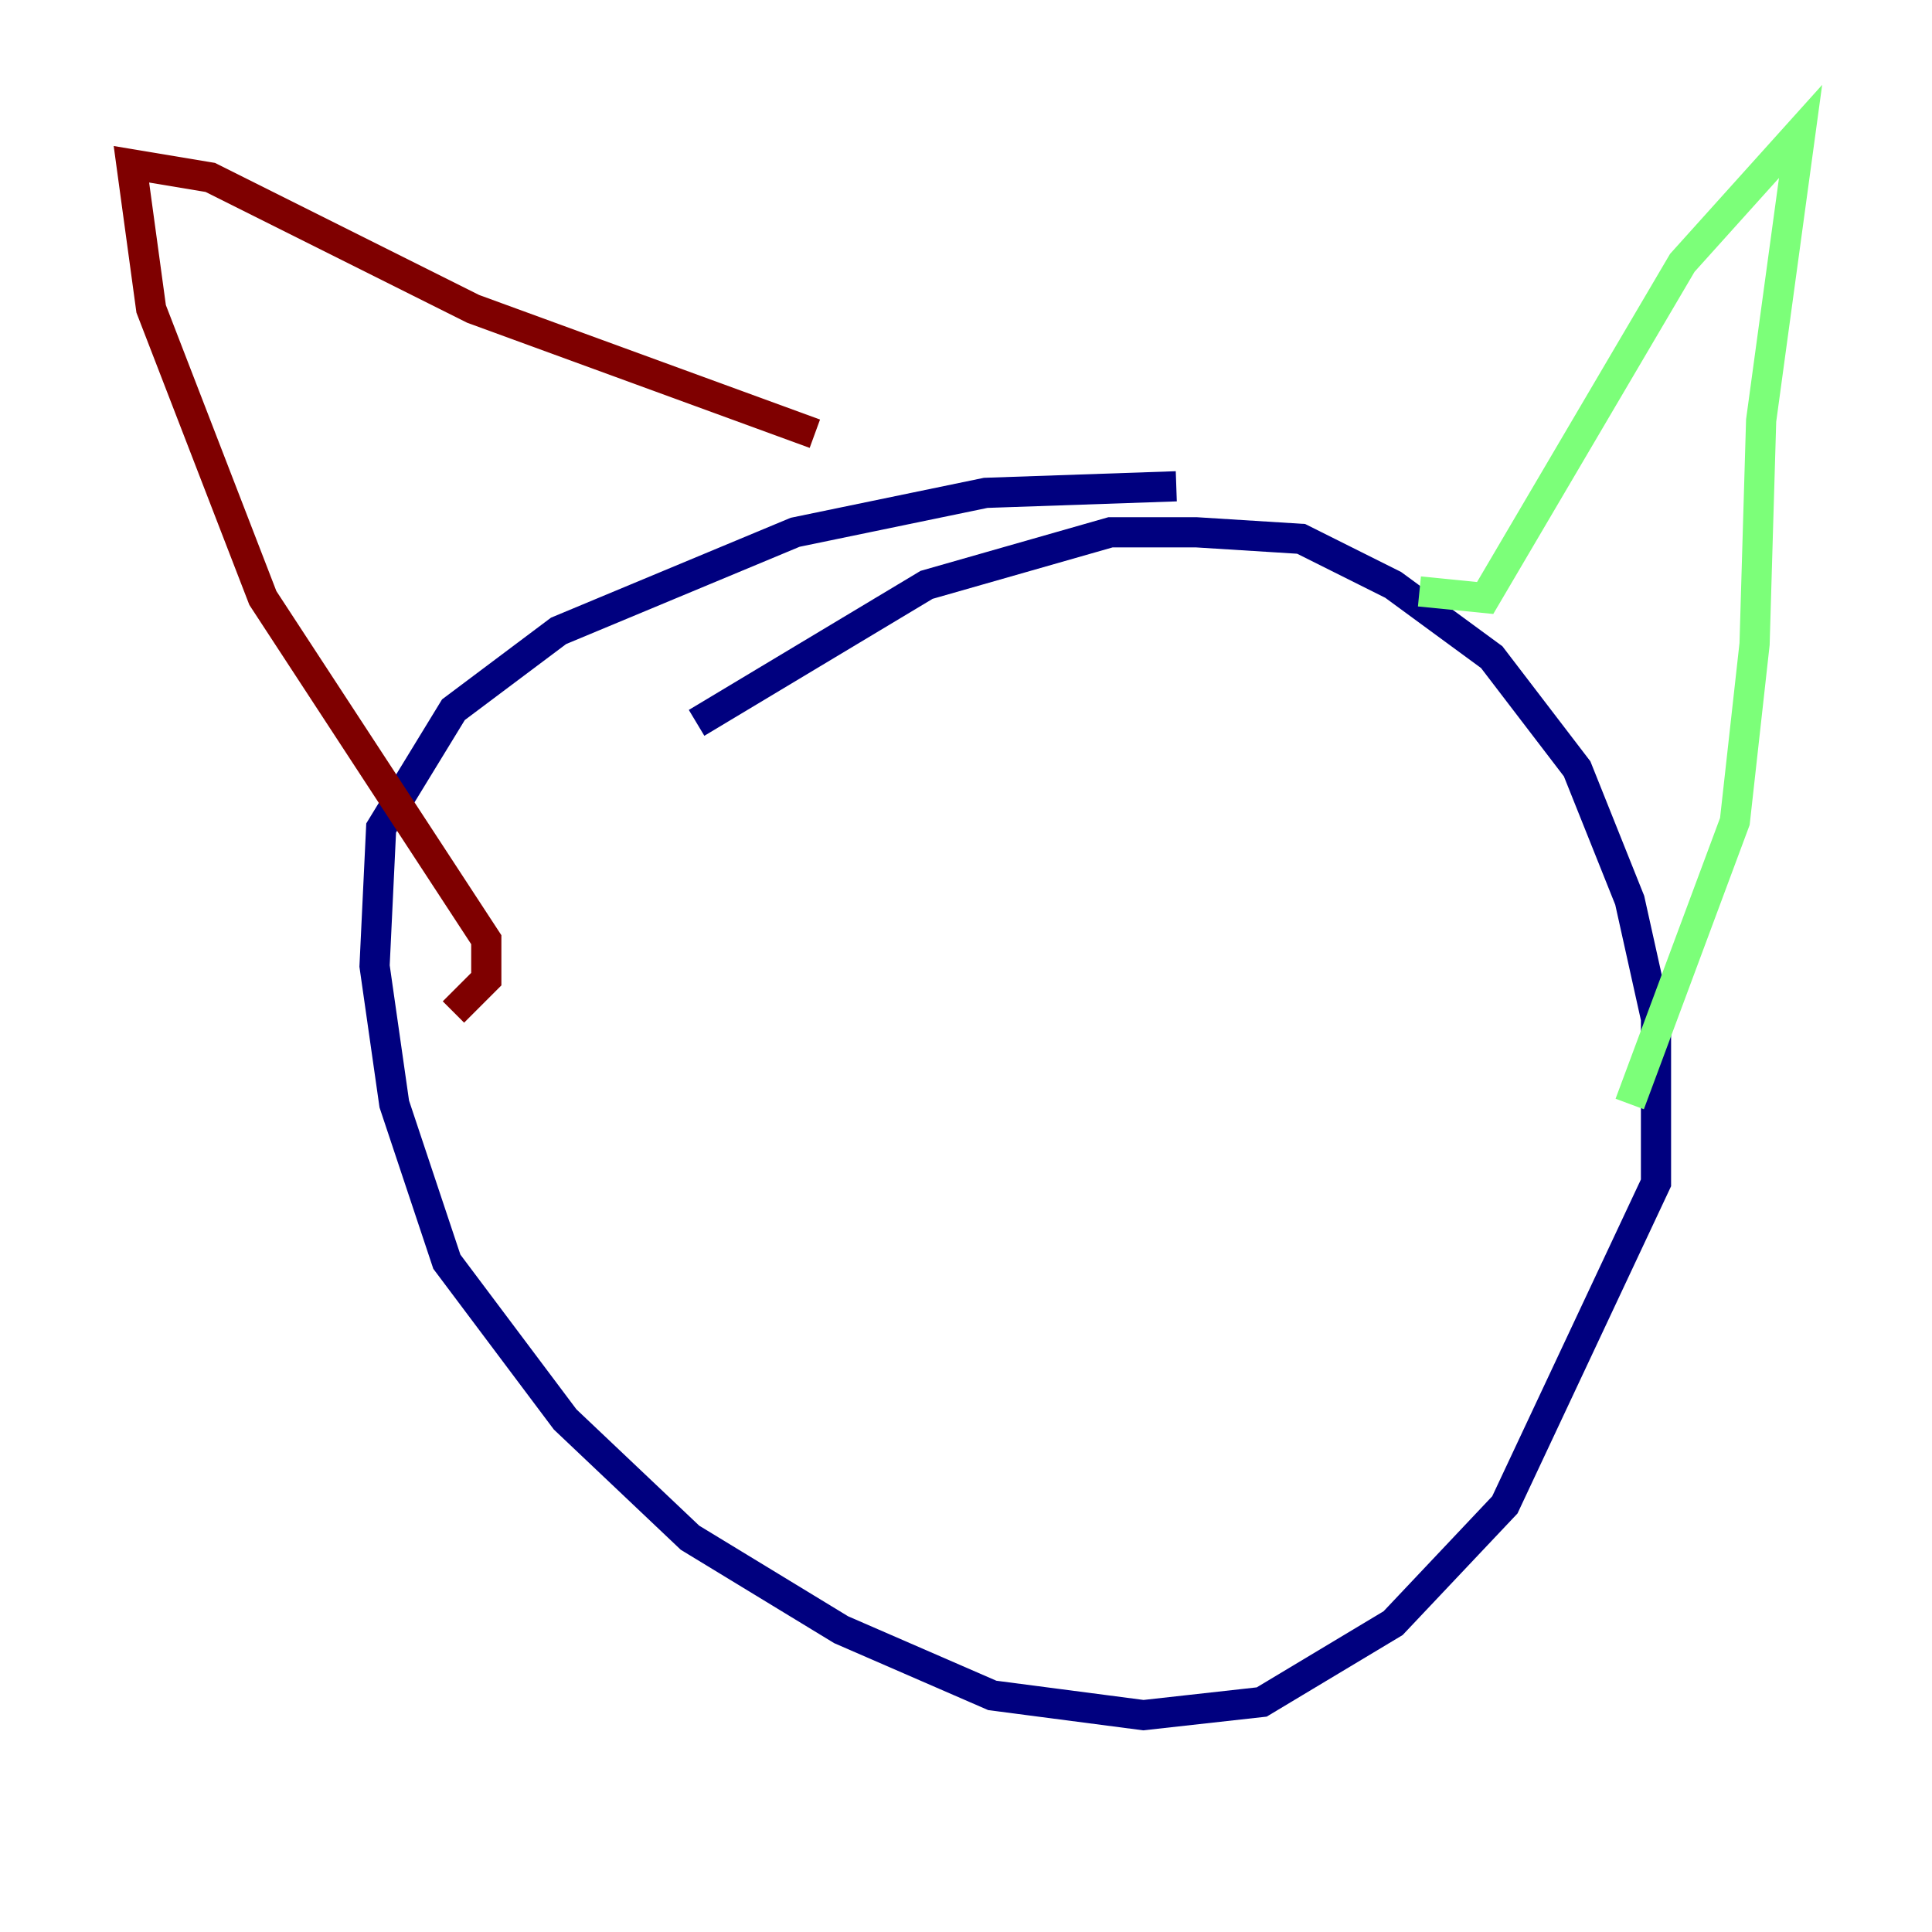 <?xml version="1.0" encoding="utf-8" ?>
<svg baseProfile="tiny" height="128" version="1.2" viewBox="0,0,128,128" width="128" xmlns="http://www.w3.org/2000/svg" xmlns:ev="http://www.w3.org/2001/xml-events" xmlns:xlink="http://www.w3.org/1999/xlink"><defs /><polyline fill="none" points="46.15,47.891 61.388,38.748 73.578,35.265 79.238,35.265 86.204,35.701 92.299,38.748 98.83,43.537 104.49,50.939 107.973,59.646 109.714,67.483 109.714,78.367 99.701,99.701 92.299,107.537 83.592,112.762 75.755,113.633 65.742,112.326 55.728,107.973 45.714,101.878 37.442,94.041 29.605,83.592 26.122,73.143 24.816,64.0 25.252,54.857 30.041,47.02 37.007,41.796 52.68,35.265 65.306,32.653 77.932,32.218" stroke="#00007f" stroke-width="2" /><polyline fill="none" points="94.041,39.184 98.395,39.619 111.456,17.415 119.293,8.707 116.68,27.864 116.245,42.667 114.939,54.422 107.973,73.143" stroke="#7cff79" stroke-width="2" /><polyline fill="none" points="53.986,28.735 31.347,20.463 13.932,11.755 8.707,10.884 10.014,20.463 17.415,39.619 32.218,62.258 32.218,64.871 30.041,67.048" stroke="#7f0000" stroke-width="2" /></svg>